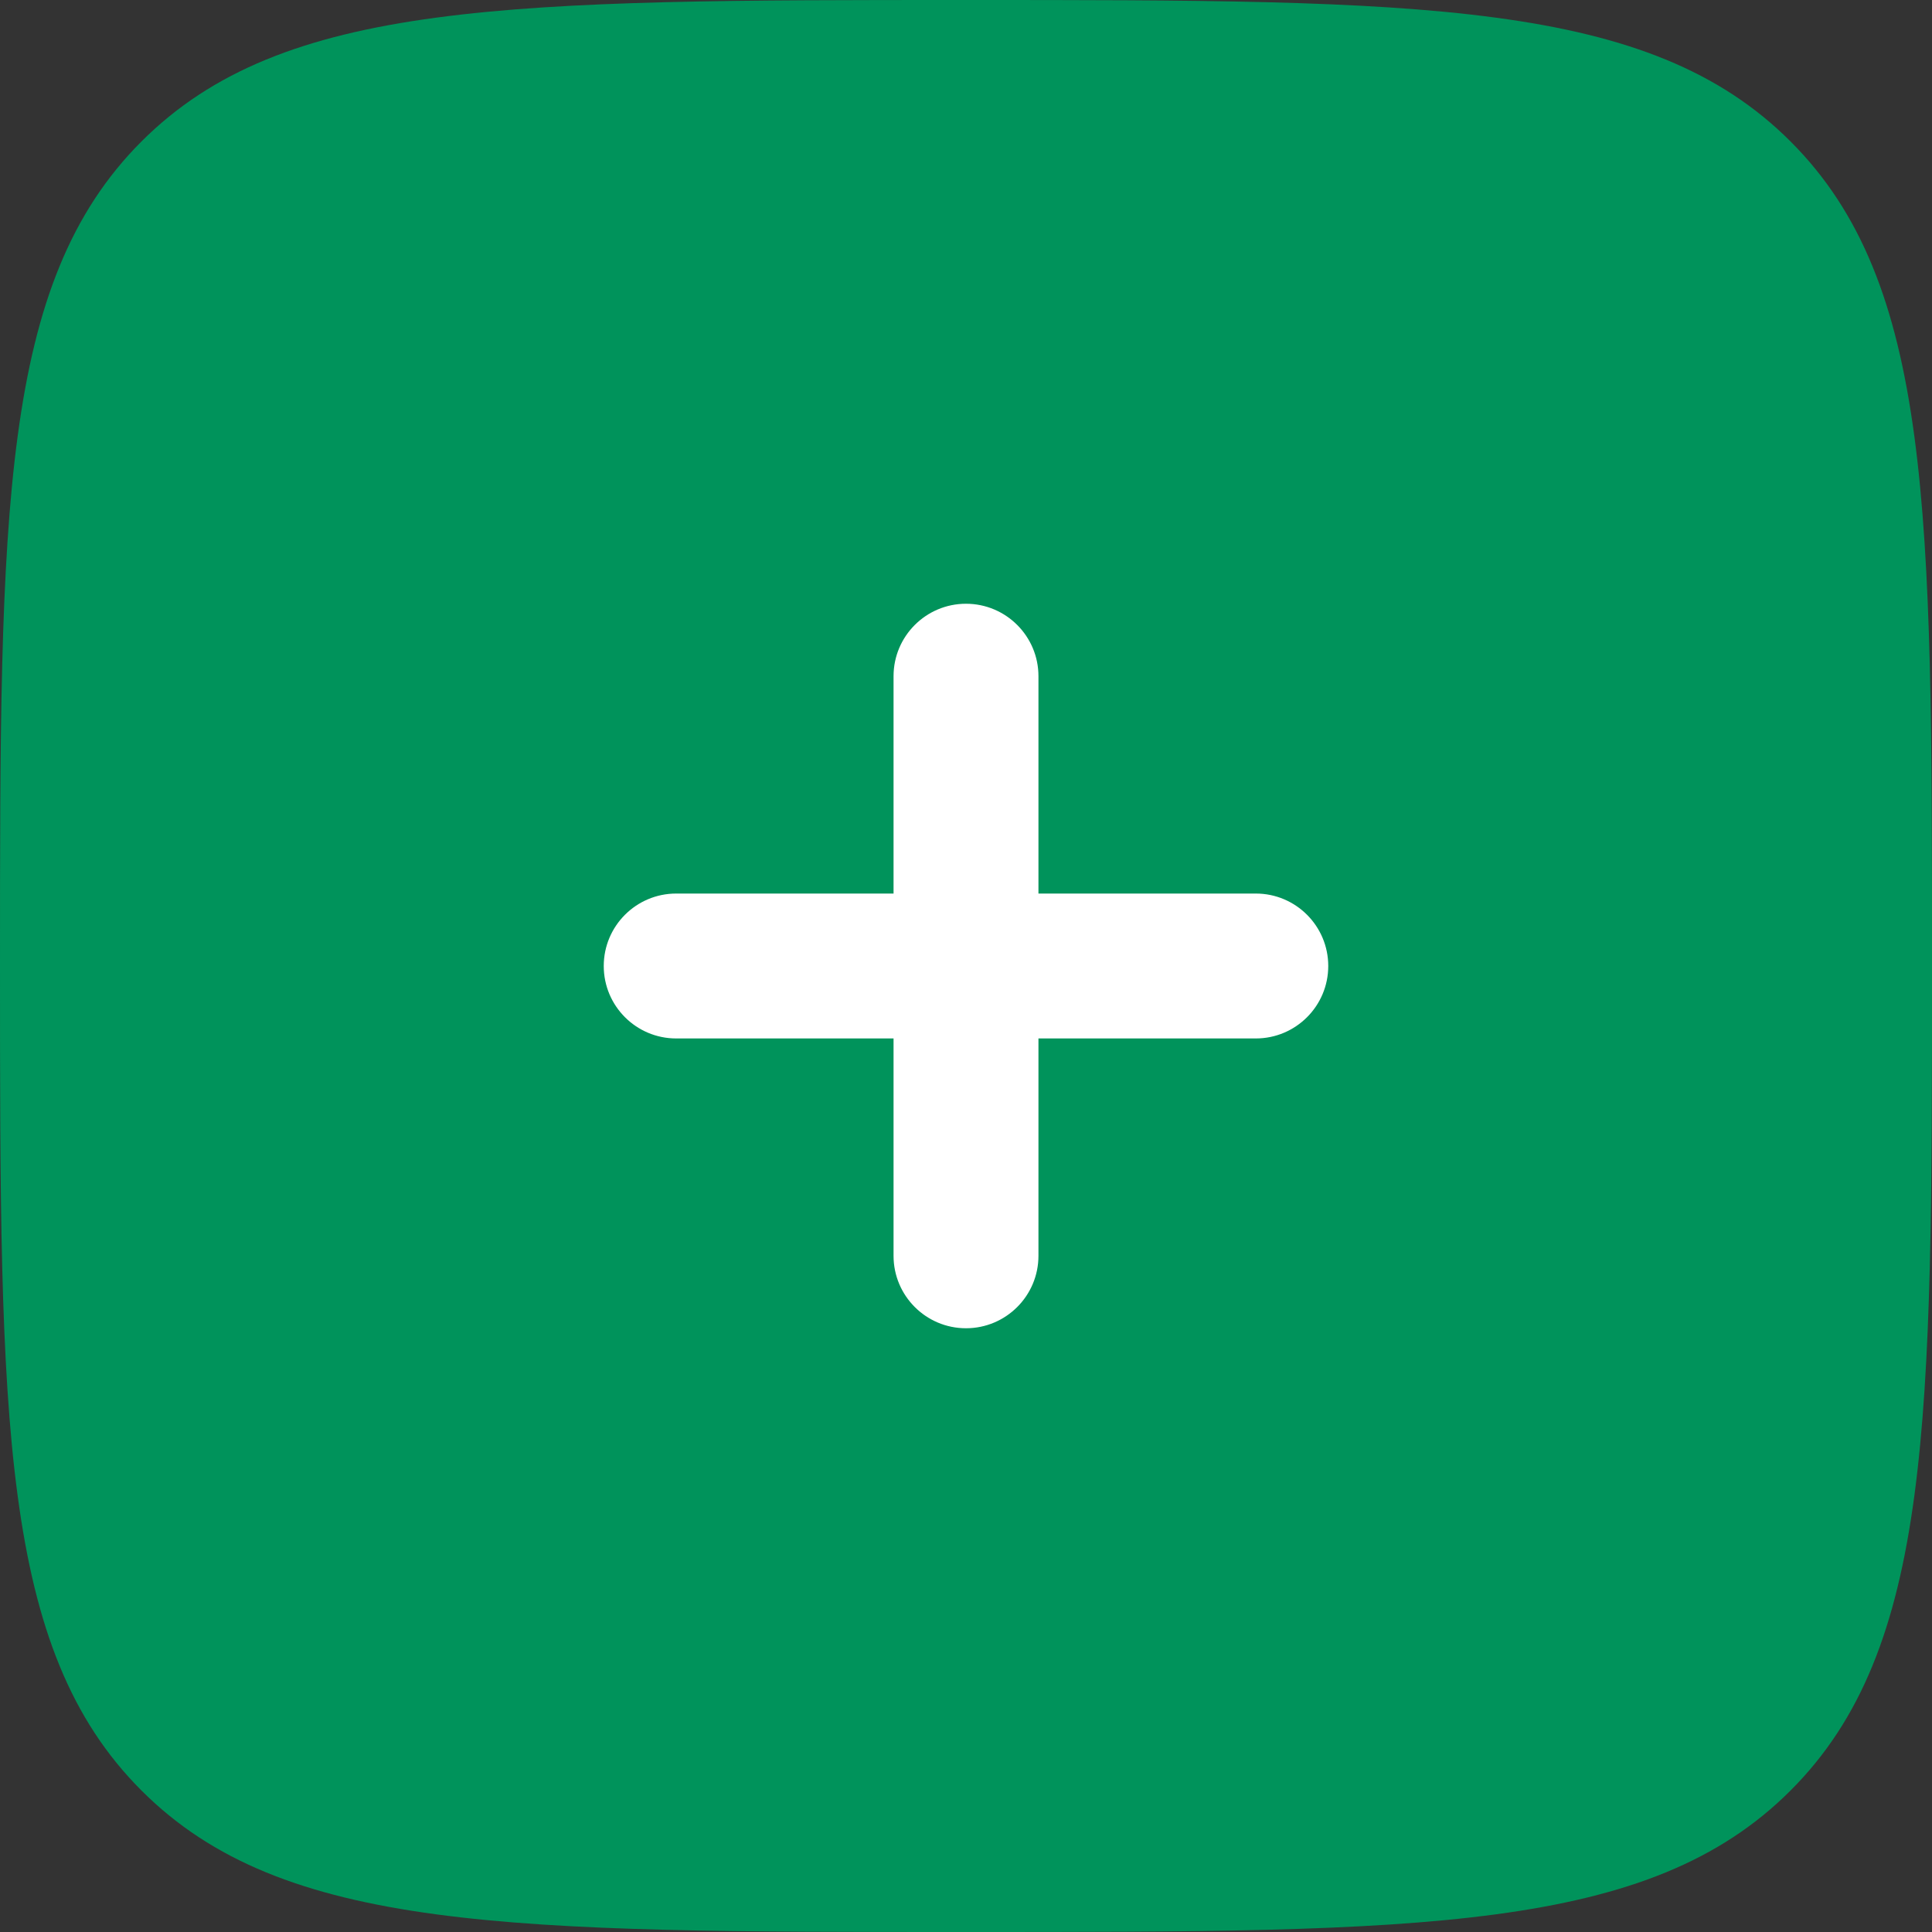 <svg width="78" height="78" viewBox="0 0 78 78" fill="none" xmlns="http://www.w3.org/2000/svg">
<rect x="0" y="0" width="78" height="78" fill="#333333" stroke="none"/>
<rect x="24" y="21" width="33" height="35" fill="white"/>
<path fill-rule="evenodd" clip-rule="evenodd" d="M39 78C57.385 78 66.577 78 72.289 72.288C78 66.577 78 57.385 78 39C78 20.615 78 11.423 72.289 5.711C66.577 -4.76837e-07 57.385 0 39 0C20.615 0 11.423 -4.76837e-07 5.712 5.711C-1.90735e-06 11.423 0 20.615 0 39C0 57.385 -1.90735e-06 66.577 5.712 72.288C11.423 78 20.615 78 39 78ZM39 24.375C37.385 24.375 36.075 25.685 36.075 27.3V36.075H27.3C25.685 36.075 24.375 37.385 24.375 39C24.375 40.615 25.685 41.925 27.3 41.925H36.075V50.7C36.075 52.315 37.385 53.625 39 53.625C40.615 53.625 41.925 52.315 41.925 50.7V41.925H50.7C52.315 41.925 53.625 40.615 53.625 39C53.625 37.385 52.315 36.075 50.7 36.075H41.925V27.3C41.925 25.685 40.615 24.375 39 24.375Z" fill="#00935B"/>
</svg>

